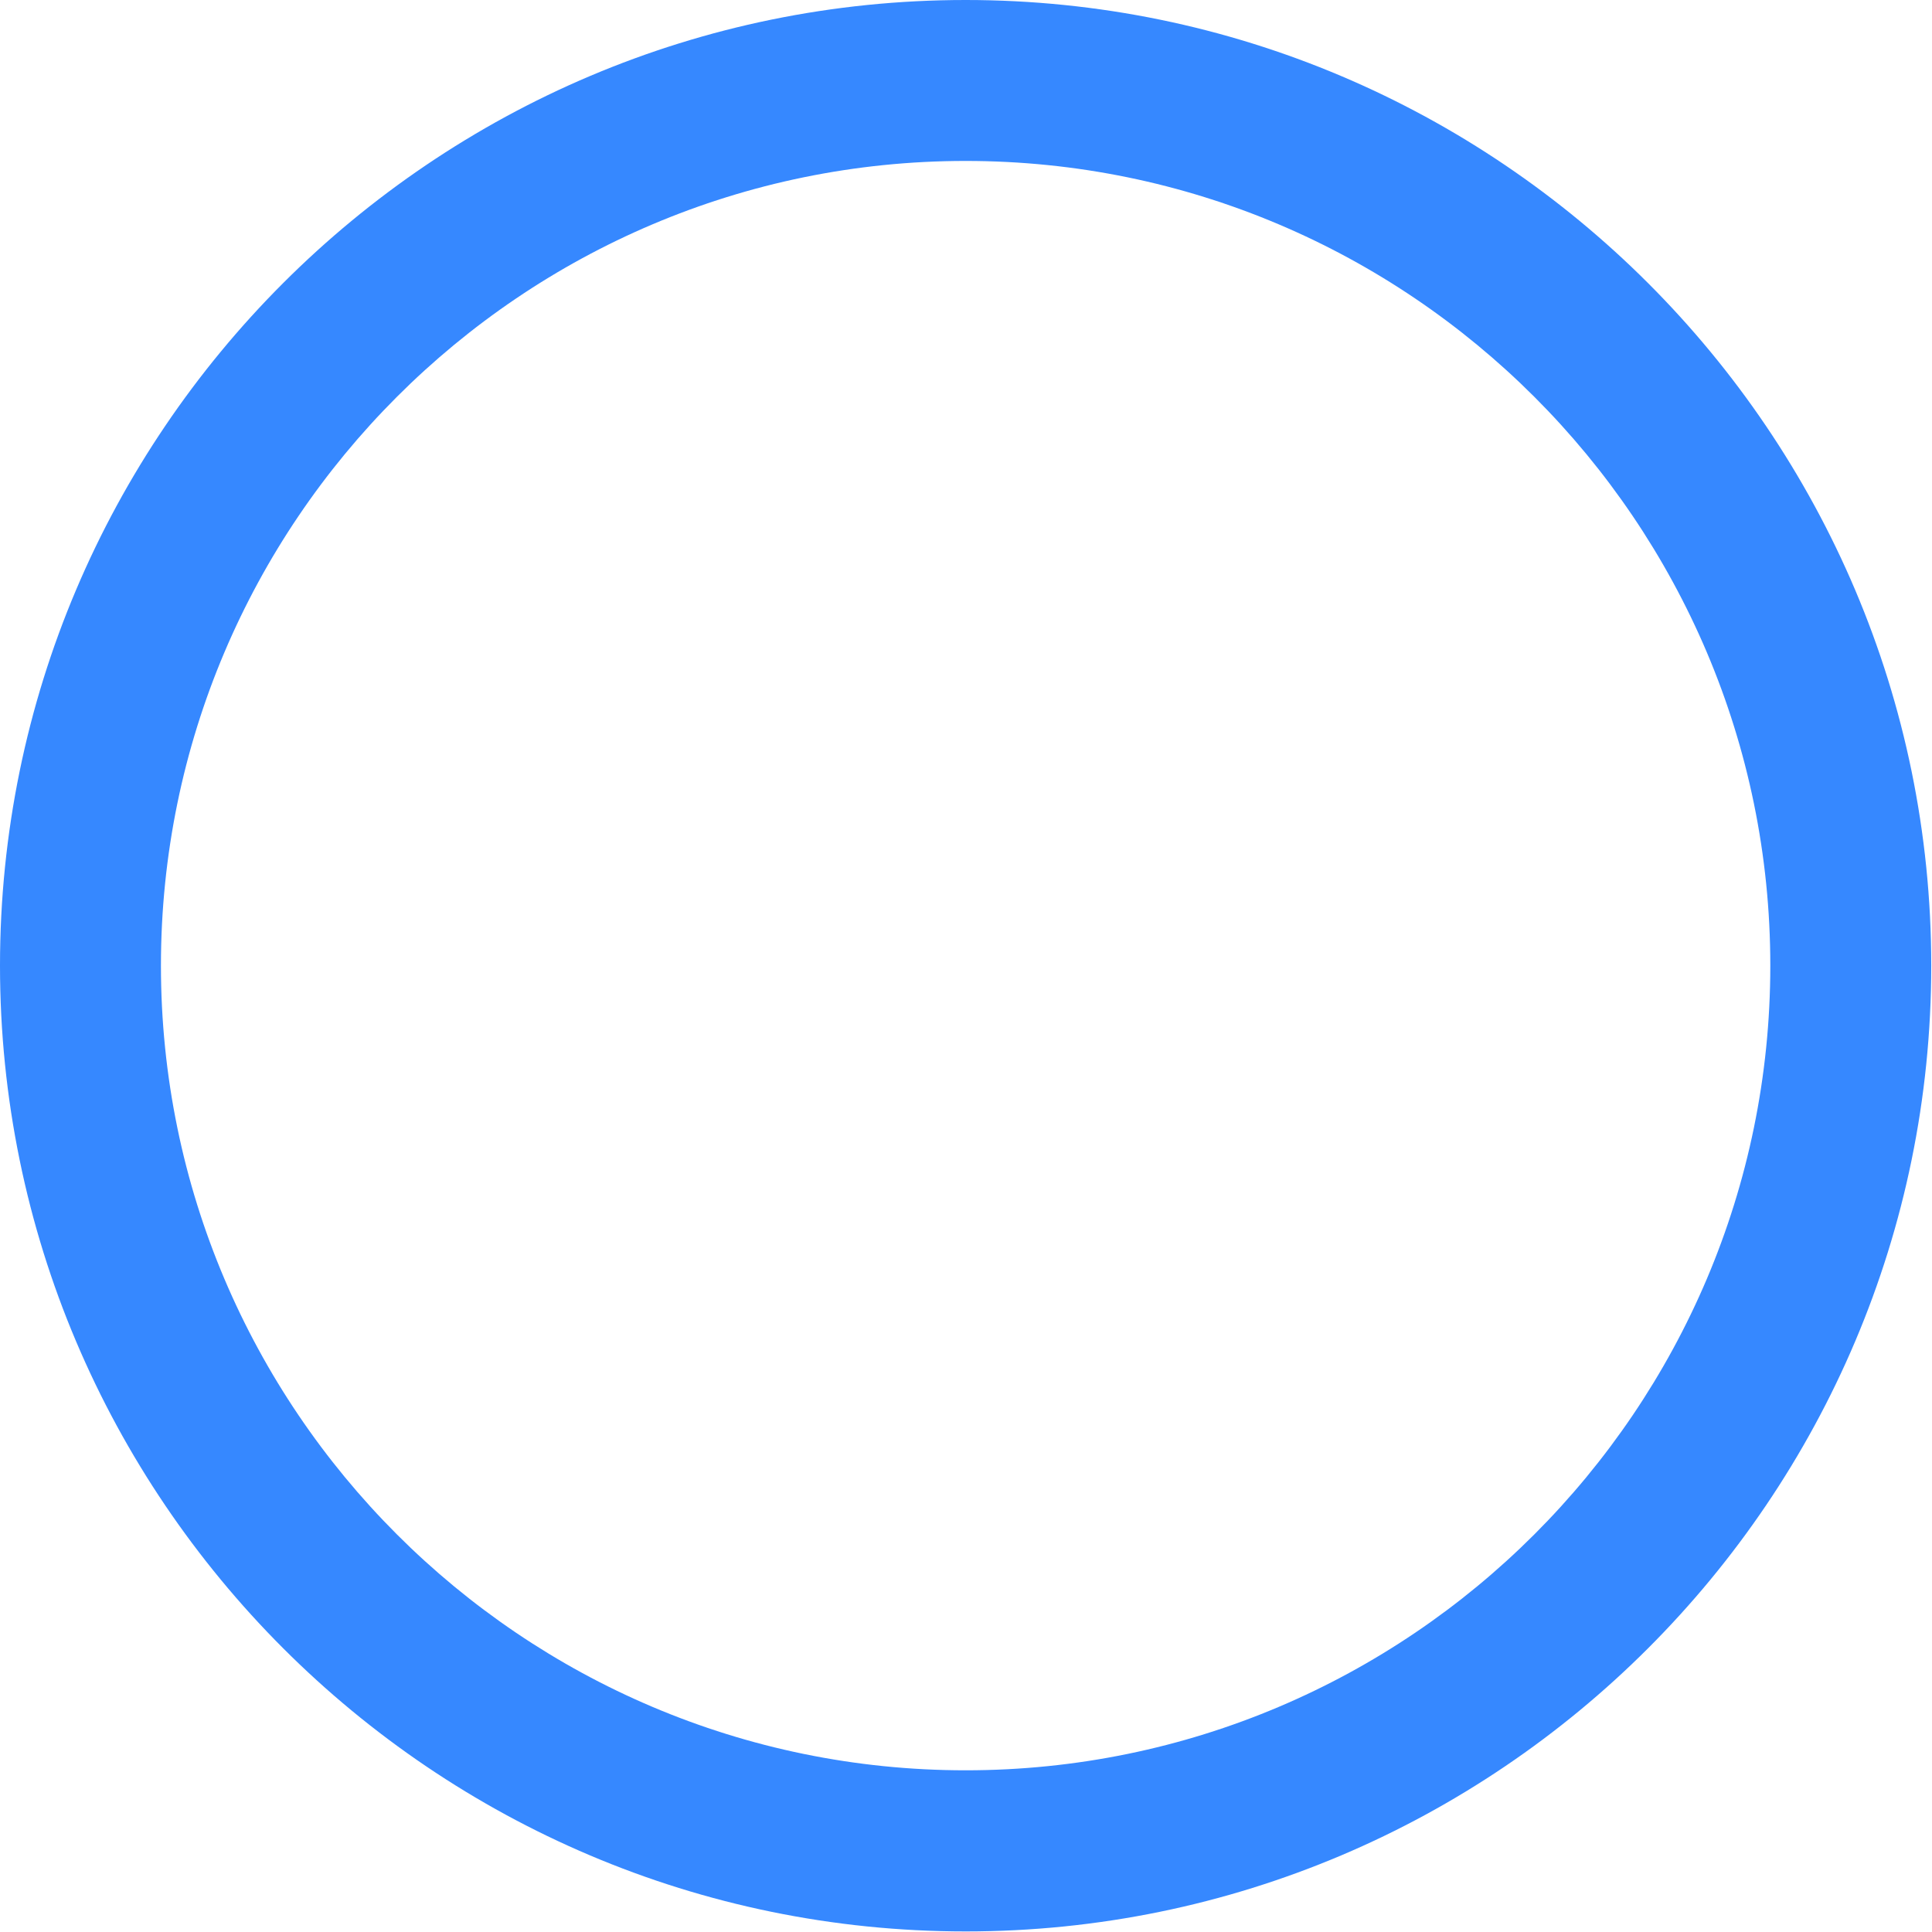<svg viewBox="0 0 1024 1024"><!-- blue circle --><path d="M511.8 1023.7C229.6 1023.7 0 794.1 0 511.8S229.6 0 511.8 0s511.8 229.6 511.8 511.8-229.5 511.9-511.8 511.9z m0-938.4c-235.2 0-426.5 191.3-426.5 426.5s191.3 426.5 426.5 426.5S938.3 747 938.3 511.8 747 85.3 511.8 85.3z" fill="#3688FF" /></svg>